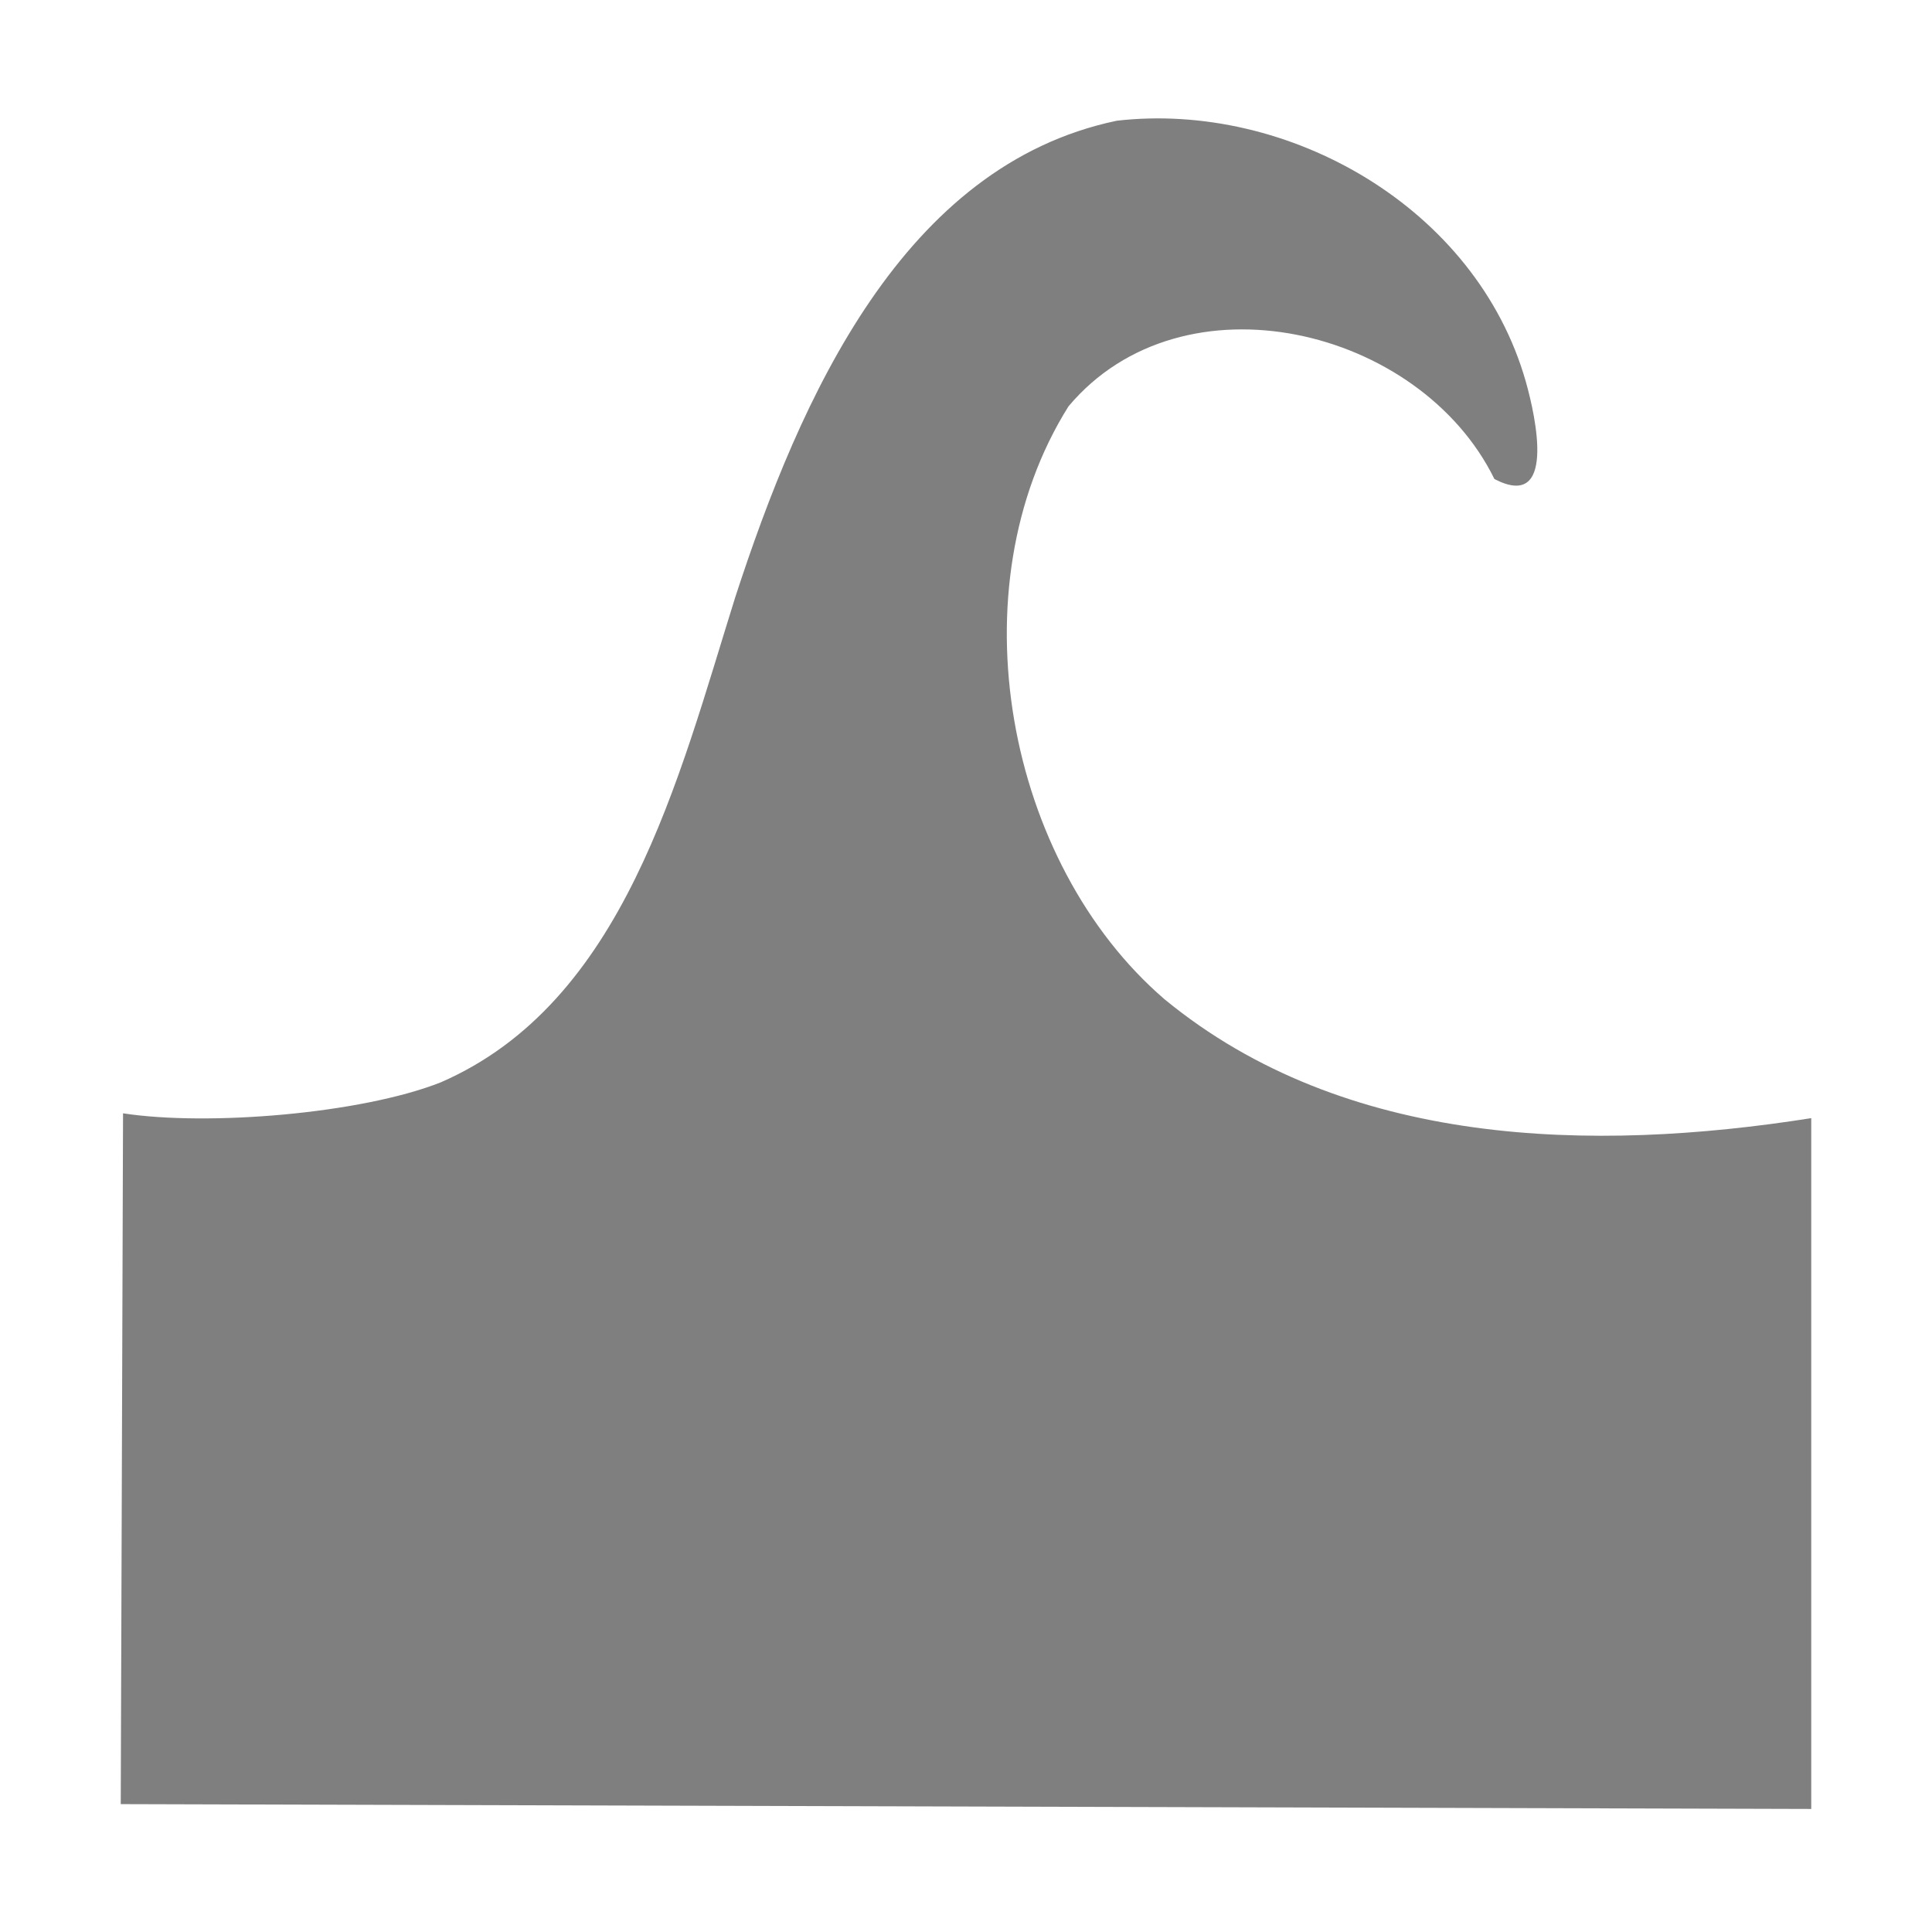 <?xml version="1.0" encoding="UTF-8" standalone="no"?>
<!-- Created with Inkscape (http://www.inkscape.org/) -->
<svg id="svg6654" xmlns:rdf="http://www.w3.org/1999/02/22-rdf-syntax-ns#" xmlns="http://www.w3.org/2000/svg" height="16" width="16" version="1.1" xmlns:cc="http://creativecommons.org/ns#" xmlns:dc="http://purl.org/dc/elements/1.1/" viewBox="0 0 16 16">
 <g id="layer1" transform="translate(0 -1036.4)">
  <rect id="rect10524" style="color:#000000" height="24" width="24" y="1028.4" x="0" fill="none"/>
  <rect id="rect4400" style="color:#000000" height="16" width="16" y="1036.4" x="-3.6116e-7" fill="none"/>
  <path id="path4416" opacity=".5" d="m9.248 1037.4c-1.766 0.369-2.618 2.284-3.159 3.946-0.473 1.51-0.921 3.358-2.44 4.018-0.659 0.26-1.93 0.364-2.63 0.256l-0.019 5.721 14 0.04v-5.721c-1.813 0.286-3.86 0.244-5.354-0.983-1.314-1.128-1.745-3.403-0.797-4.912 0.945-1.126 2.91-0.656 3.527 0.602 0.511 0.266 0.346-0.504 0.26-0.807-0.411-1.443-1.969-2.324-3.389-2.16z"/>
 </g>
</svg>
